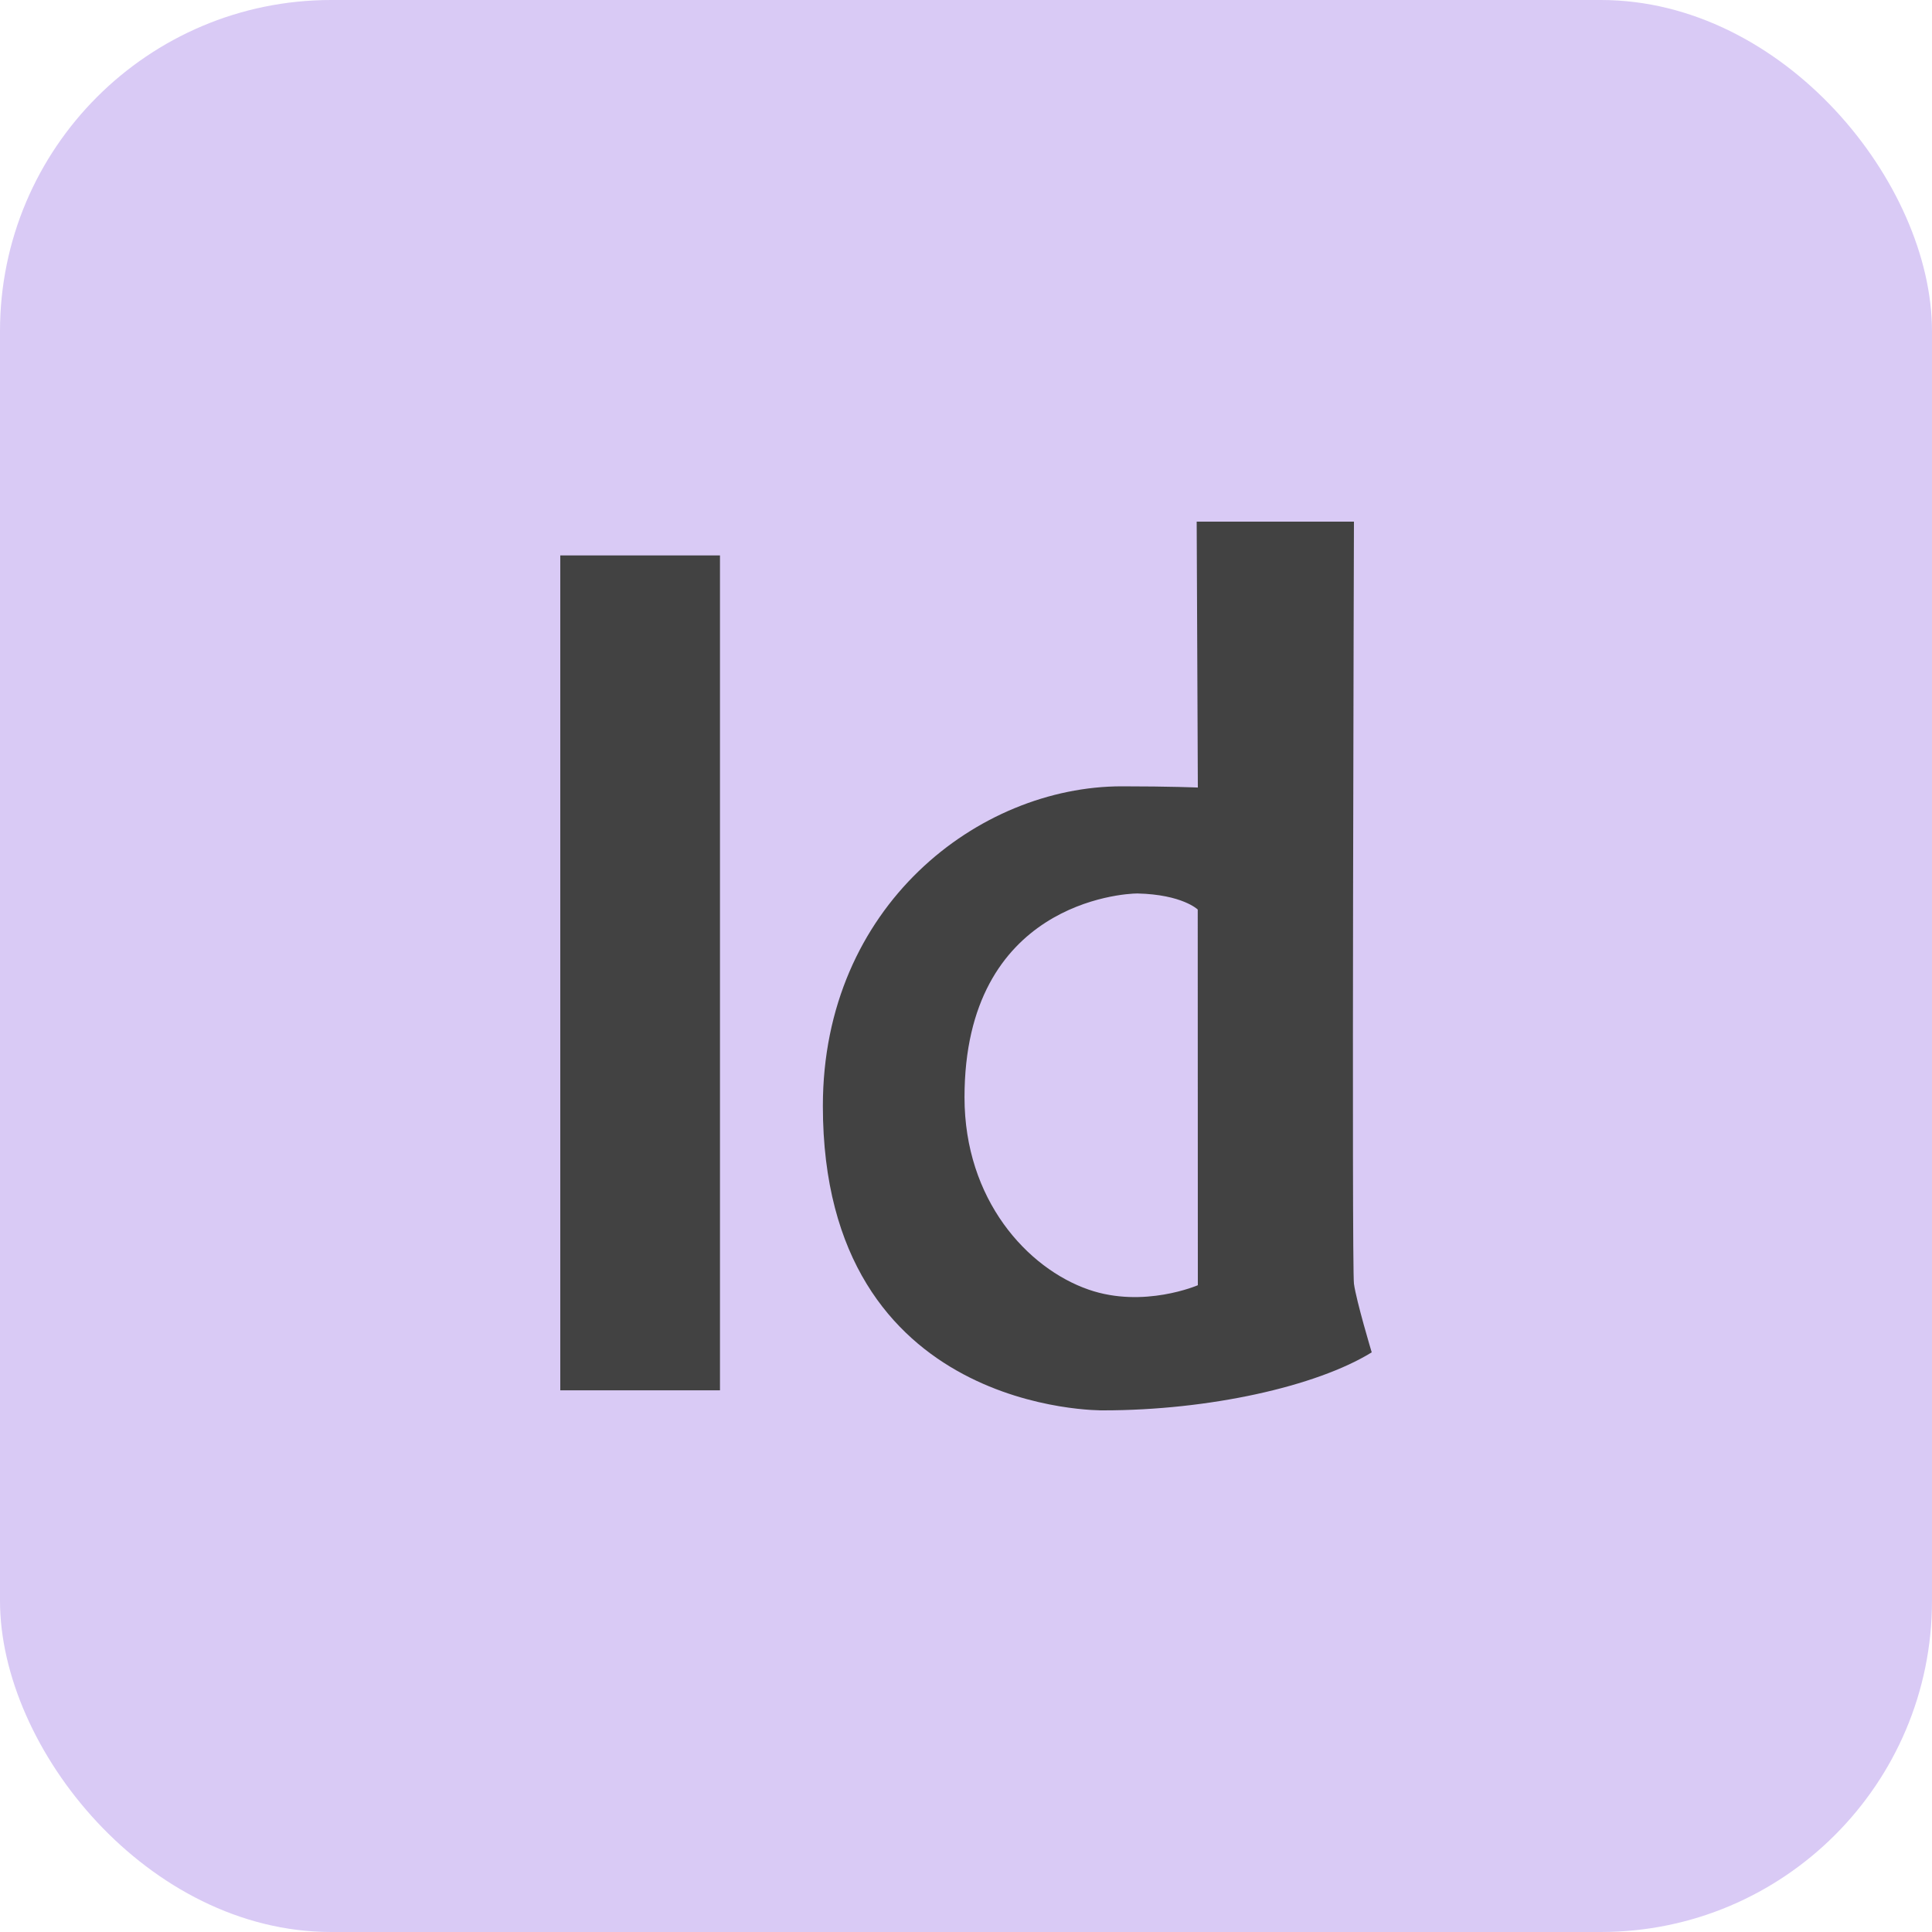 <svg width="35" height="35" viewBox="0 0 35 35" fill="none" xmlns="http://www.w3.org/2000/svg">
<rect width="35" height="35" rx="6" fill="#D9CAF5"/>
<path d="M13.043 10.062H10.15V25.187H13.043V10.062Z" fill="#424242"/>
<path d="M24.528 23.256C24.486 22.942 24.528 9.45 24.528 9.45H21.679L21.7 14.267C21.7 14.267 21.194 14.245 20.322 14.245C17.731 14.245 14.907 16.412 14.907 20.036C14.907 25.635 19.986 25.55 19.986 25.55C21.897 25.55 23.844 25.119 24.85 24.499C24.85 24.5 24.571 23.57 24.528 23.256ZM21.7 23.283C21.7 23.283 20.718 23.708 19.723 23.363C18.612 22.979 17.473 21.734 17.473 19.879C17.473 16.363 20.34 16.186 20.605 16.186C21.42 16.205 21.698 16.477 21.698 16.477L21.7 23.283Z" fill="#424242"/>
</svg>
